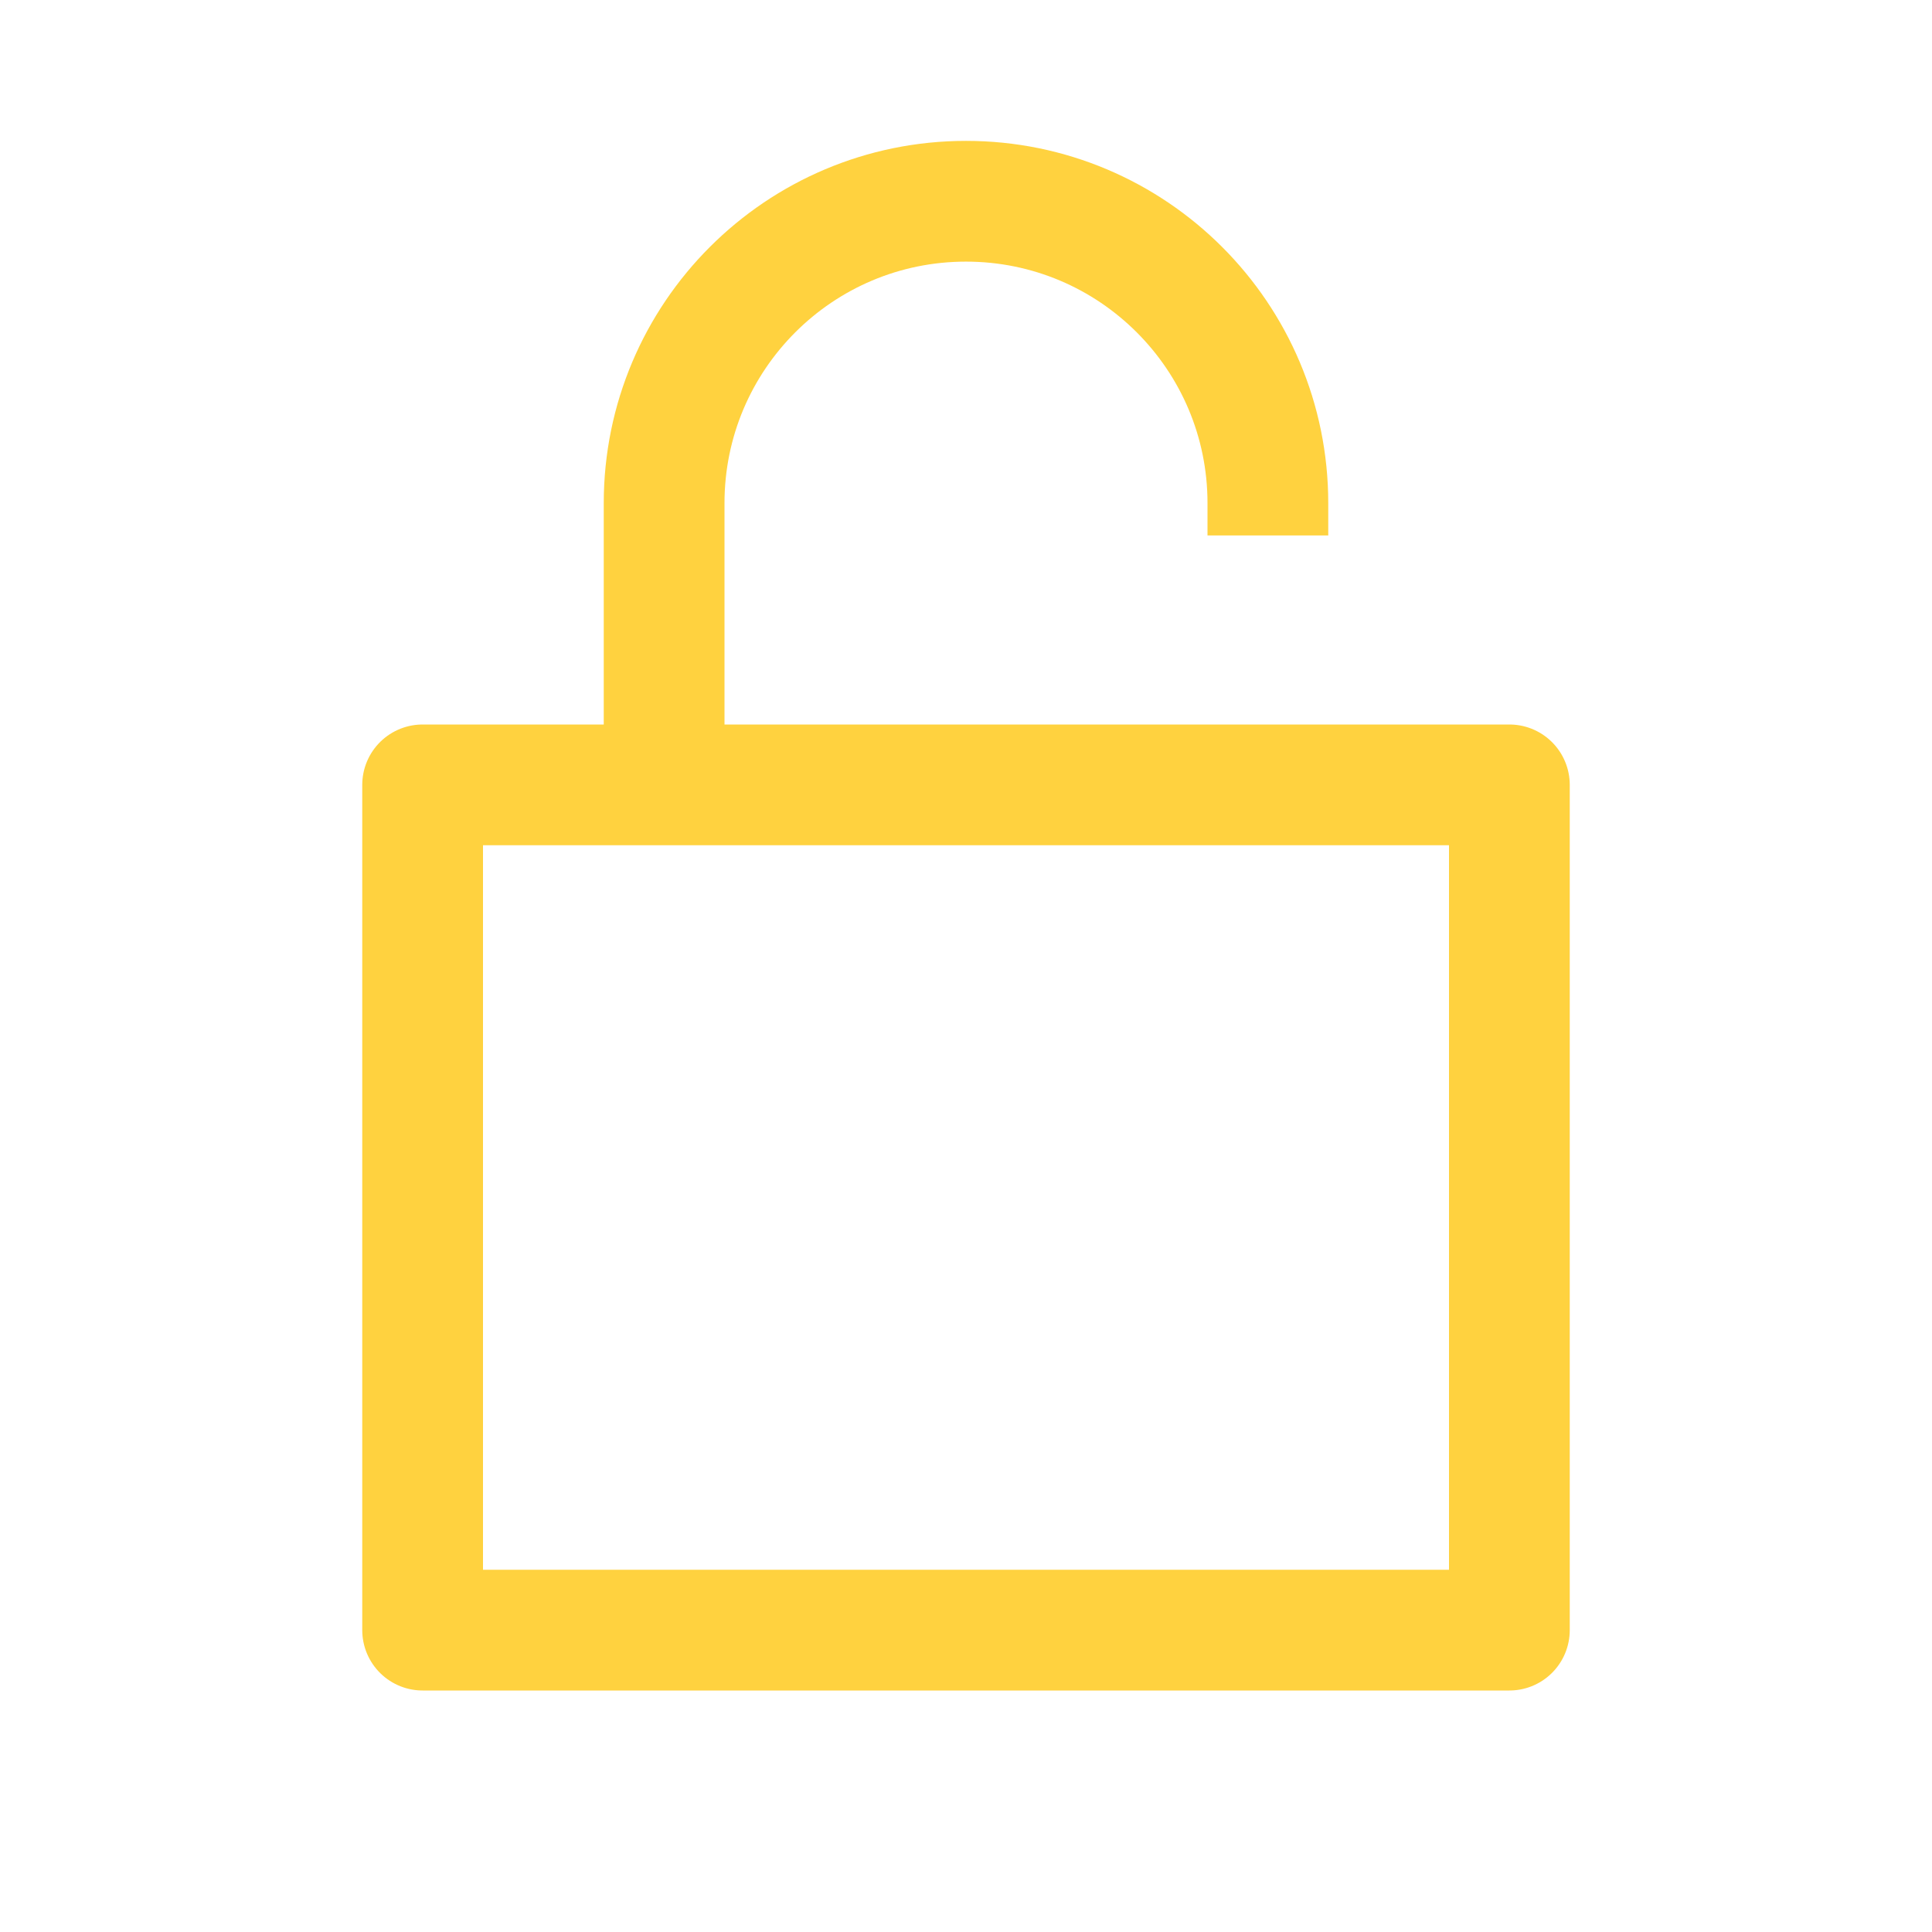 <svg id="1002282054" viewBox="0 0 96 96" xmlns="http://www.w3.org/2000/svg" xmlns:xlink="http://www.w3.org/1999/xlink"><g transform="matrix(1,0,0,1,0,0)"><g id="1002282054" opacity="1" style="mix-blend-mode:normal"><g><g><g transform="matrix(1,0,0,1,21,39)"><g id="1002282056" opacity="1" style="mix-blend-mode:normal"><g><g><path id="1002282056_stroke_path" d="M0,0h54v42h-54z" fill="none" stroke="rgb(255, 210, 63)" stroke-width="6" stroke-linecap="round" stroke-linejoin="round" stroke-dasharray="0 0" stroke-opacity="1"></path></g></g></g></g><g transform="matrix(1,0,0,1,33,10)"><g id="1002282057" opacity="1" style="mix-blend-mode:normal"><g><g><path id="1002282057_stroke_path" d="M0,27l0,-12v0c0,-8.284 6.716,-15 15,-15v0c8.284,0 15,6.716 15,15v0c0,0 0,0.632 -0,1.605" fill="none" stroke="rgb(255, 210, 63)" stroke-width="6" stroke-linecap="butt" stroke-linejoin="butt" stroke-dasharray="0 0" stroke-opacity="1"></path></g></g></g></g></g></g></g></g><animateTransform href="#1002282056" attributeName="transform" type="translate" values="0 0;0 0;0 3;0 0" dur="1s" repeatCount="1" calcMode="spline" keyTimes="0;0.36;0.67;1" keySplines="0.42 0 0.15 1;0.42 0 0.48 1;0.3 0 1 1" additive="sum" fill="freeze"></animateTransform><animate href="#1002282057_stroke_path" attributeName="d" values="M0,27l0,-12v0c0,-8.284 6.716,-15 15,-15v0c8.284,0 15,6.716 15,15v0c0,0 0,0.632 -0,1.605;M0,27l0,-12v0c0,-8.284 6.716,-15 15,-15v0c8.284,0 15,6.716 15,15v0c0,0 0,0.632 -0,1.605;M0,27l0,-12v0c0,-8.284 6.716,-15 15,-15v0c8.284,0 15,6.716 15,15v0c0,0 0,0.632 -0,1.605;M0,27l0,-12v0c0,-8.284 6.716,-15 15,-15v0c8.284,0 15,6.716 15,15v0c0,0 0,0.632 -0,1.605;M0,27l0,-12v0c0,-8.284 6.716,-15 15,-15v0c8.284,0 15,6.716 15,15v0c0,0 0,0.632 -0,1.605;M0,27l0,-12v0c0,-8.284 6.716,-15 15,-15v0c8.284,0 15,6.716 15,15v0c0,0 0,0.632 -0,1.605;M0,27l0,-12v0c0,-8.284 6.716,-15 15,-15v0c8.284,0 15,6.716 15,15v0c0,0 0,0.632 -0,1.605;M0,27l0,-12v0c0,-8.284 6.716,-15 15,-15v0c8.284,0 15,6.716 15,15v0c0,0 0,0.632 -0,1.605;M0,27l0,-12v0c0,-8.284 6.716,-15 15,-15v0c8.284,0 15,6.716 15,15v0c0,0 0,0.632 -0,1.605;M0,27l0,-12v0c0,-8.284 6.716,-15 15,-15v0c8.284,0 15,6.716 15,15v0c0,0 0,0.632 -0,1.605;M0,27l0,-12v0c0,-8.284 6.716,-15 15,-15v0c8.284,0 15,6.716 15,15v0c0,0 0,0.632 -0,1.605;M0,27l0,-12v0c0,-8.284 6.716,-15 15,-15v0c8.284,0 15,6.716 15,15v0c0,0 0,0.692 -0,1.743;M0,27l0,-12v0c0,-8.284 6.716,-15 15,-15v0c8.284,0 15,6.716 15,15v0c0,0 0,0.762 -0,1.901;M0,27l0,-12v0c0,-8.284 6.716,-15 15,-15v0c8.284,0 15,6.716 15,15v0c0,0 0,0.846 -0,2.09;M0,27l0,-12v0c0,-8.284 6.716,-15 15,-15v0c8.284,0 15,6.716 15,15v0c0,0 0,0.947 -0,2.31;M0,27l0,-12v0c0,-8.284 6.716,-15 15,-15v0c8.284,0 15,6.716 15,15v0c0,0 0,1.071 -0,2.573;M0,27l0,-12v0c0,-8.284 6.716,-15 15,-15v0c8.284,0 15,6.716 15,15v0c0,0 0,1.225 -0,2.892;M0,27l0,-12v0c0,-8.284 6.716,-15 15,-15v0c8.284,0 15,6.716 15,15v0c0,0 0,1.414 -0,3.271;M0,26.918c0,-1.056 0,-11.918 0,-11.918v0c0,-8.284 6.716,-15 15,-15v0c8.284,0 15,6.716 15,15v0c0,0 -0,1.663 -0,3.751;M0,26.193c0,-2.691 0,-11.193 0,-11.193v0c0,-8.284 6.716,-15 15,-15v0c8.284,0 15,6.716 15,15v0c0,0 -0,1.979 -0,4.329;M0,25.115c0,-3.378 0,-10.115 0,-10.115v0c0,-8.284 6.716,-15 15,-15v0c8.284,0 15,6.716 15,15v0c0,0 -0,2.391 -0,5.038;M0,24.682c0,-3.488 0,-9.682 0,-9.682v0c0,-8.284 6.716,-15 15,-15v0c8.284,0 15,6.716 15,15v0c0,0 -0,2.87 -0,5.803;M0,24.507c0,-3.516 0,-9.507 0,-9.507v0c0,-8.284 6.716,-15 15,-15v0c8.284,0 15,6.716 15,15v0c0,0 -0,3.363 -0,6.528;M0,24.463c0,-3.522 0,-9.463 0,-9.463v0c0,-8.284 6.716,-15 15,-15v0c8.284,0 15,6.716 15,15v0c0,0 -0,3.798 -0,7.12;M0,24.463c0,-3.522 0,-9.463 0,-9.463v0c0,-8.284 6.716,-15 15,-15v0c8.284,0 15,6.716 15,15v0c0,0 -0,4.166 -0,7.589;M0,24.463c0,-3.522 0,-9.463 0,-9.463v0c0,-8.284 6.716,-15 15,-15v0c8.284,0 15,6.716 15,15v0c0,0 -0,4.465 -0,7.947;M0,24.463c0,-3.522 0,-9.463 0,-9.463v0c0,-8.284 6.716,-15 15,-15v0c8.284,0 15,6.716 15,15v0c0,0 -0,4.72 -0,8.239;M0,24.463c0,-3.522 0,-9.463 0,-9.463v0c0,-8.284 6.716,-15 15,-15v0c8.284,0 15,6.716 15,15v0c0,0 -0,4.927 -0,8.467;M0,24.463c0,-3.522 0,-9.463 0,-9.463v0c0,-8.284 6.716,-15 15,-15v0c8.284,0 15,6.716 15,15v0c0,0 -0,5.102 -0,8.653;M0,24.463c0,-3.522 0,-9.463 0,-9.463v0c0,-8.284 6.716,-15 15,-15v0c8.284,0 15,6.716 15,15v0c0,0 -0,5.252 -0,8.807;M0,24.463c0,-3.522 0,-9.463 0,-9.463v0c0,-8.284 6.716,-15 15,-15v0c8.284,0 15,6.716 15,15v0c0,0 -0,5.384 -0,8.939;M0,24.463c0,-3.522 0,-9.463 0,-9.463v0c0,-8.284 6.716,-15 15,-15v0c8.284,0 15,6.716 15,15v0c0,0 -0,5.489 -0,9.043;M0,24.463c0,-3.522 0,-9.463 0,-9.463v0c0,-8.284 6.716,-15 15,-15v0c8.284,0 15,6.716 15,15v0c0,0 -0,5.586 -0,9.136;M0,24.463c0,-3.522 0,-9.463 0,-9.463v0c0,-8.284 6.716,-15 15,-15v0c8.284,0 15,6.716 15,15v0c0,0 -0,5.654 -0,9.2;M0,24.463c0,-3.522 0,-9.463 0,-9.463v0c0,-8.284 6.716,-15 15,-15v0c8.284,0 15,6.716 15,15v0c0,0 -0,5.723 -0,9.264;M0,24.463c0,-3.522 0,-9.463 0,-9.463v0c0,-8.284 6.716,-15 15,-15v0c8.284,0 15,6.716 15,15v0c0,0 -0,5.782 -0,9.319;M0,24.463c0,-3.522 0,-9.463 0,-9.463v0c0,-8.284 6.716,-15 15,-15v0c8.284,0 15,6.716 15,15v0c0,0 -0,5.822 -0,9.355;M0,24.463c0,-3.522 0,-9.463 0,-9.463v0c0,-8.284 6.716,-15 15,-15v0c8.284,0 15,6.716 15,15v0c0,0 -0,5.861 -0,9.391;M0,24.463c0,-3.522 0,-9.463 0,-9.463v0c0,-8.284 6.716,-15 15,-15v0c8.284,0 15,6.716 15,15v0c0,0 -0,5.891 -0,9.418;M0,24.463c0,-3.522 0,-9.463 0,-9.463v0c0,-8.284 6.716,-15 15,-15v0c8.284,0 15,6.716 15,15v0c0,0 -0,5.911 -0,9.436;M0,24.463c0,-3.522 0,-9.463 0,-9.463v0c0,-8.284 6.716,-15 15,-15v0c8.284,0 15,6.716 15,15v0c0,0 -0,5.921 -0,9.445;M0,24.463c0,-3.522 0,-9.463 0,-9.463v0c0,-8.284 6.716,-15 15,-15v0c8.284,0 15,6.716 15,15v0c0,0 -0,5.931 -0,9.454;M0,24.463c0,-3.522 0,-9.463 0,-9.463v0c0,-8.284 6.716,-15 15,-15v0c8.284,0 15,6.716 15,15v0c0,0 -0,5.941 -0,9.463;M0,24.463c0,-3.522 0,-9.463 0,-9.463v0c0,-8.284 6.716,-15 15,-15v0c8.284,0 15,6.716 15,15v0c0,0 -0,5.941 -0,9.463;M0,24.463c0,-3.522 0,-9.463 0,-9.463v0c0,-8.284 6.716,-15 15,-15v0c8.284,0 15,6.716 15,15v0c0,0 -0,5.941 -0,9.463;M0,24.463c0,-3.522 0,-9.463 0,-9.463v0c0,-8.284 6.716,-15 15,-15v0c8.284,0 15,6.716 15,15v0c0,0 -0,5.941 -0,9.463;M0,24.463c0,-3.522 0,-9.463 0,-9.463v0c0,-8.284 6.716,-15 15,-15v0c8.284,0 15,6.716 15,15v0c0,0 -0,5.941 -0,9.463;M0,24.463c0,-3.522 0,-9.463 0,-9.463v0c0,-8.284 6.716,-15 15,-15v0c8.284,0 15,6.716 15,15v0c0,0 -0,5.941 -0,9.463;M0,24.463c0,-3.522 0,-9.463 0,-9.463v0c0,-8.284 6.716,-15 15,-15v0c8.284,0 15,6.716 15,15v0c0,0 -0,5.941 -0,9.463;M0,24.463c0,-3.522 0,-9.463 0,-9.463v0c0,-8.284 6.716,-15 15,-15v0c8.284,0 15,6.716 15,15v0c0,0 -0,5.941 -0,9.463;M0,24.463c0,-3.522 0,-9.463 0,-9.463v0c0,-8.284 6.716,-15 15,-15v0c8.284,0 15,6.716 15,15v0c0,0 -0,5.941 -0,9.463" dur="1s" repeatCount="1" keyTimes="0;0.02;0.04;0.06;0.08;0.1;0.12;0.14;0.16;0.18;0.2;0.22;0.24;0.26;0.28;0.3;0.32;0.34;0.36;0.38;0.4;0.42;0.44;0.46;0.48;0.5;0.52;0.54;0.56;0.58;0.6;0.62;0.64;0.66;0.68;0.7;0.72;0.74;0.76;0.78;0.8;0.82;0.84;0.86;0.88;0.9;0.92;0.94;0.96;0.98;1" fill="freeze"></animate><animateTransform href="#1002282057" attributeName="transform" type="translate" values="0 0;0 0;0 8;0 5" dur="1s" repeatCount="1" calcMode="spline" keyTimes="0;0.2;0.67;1" keySplines="0.5 0.35 0.15 1;0.5 0.35 0.15 1;0.3 0 1 1" additive="sum" fill="freeze"></animateTransform></svg>